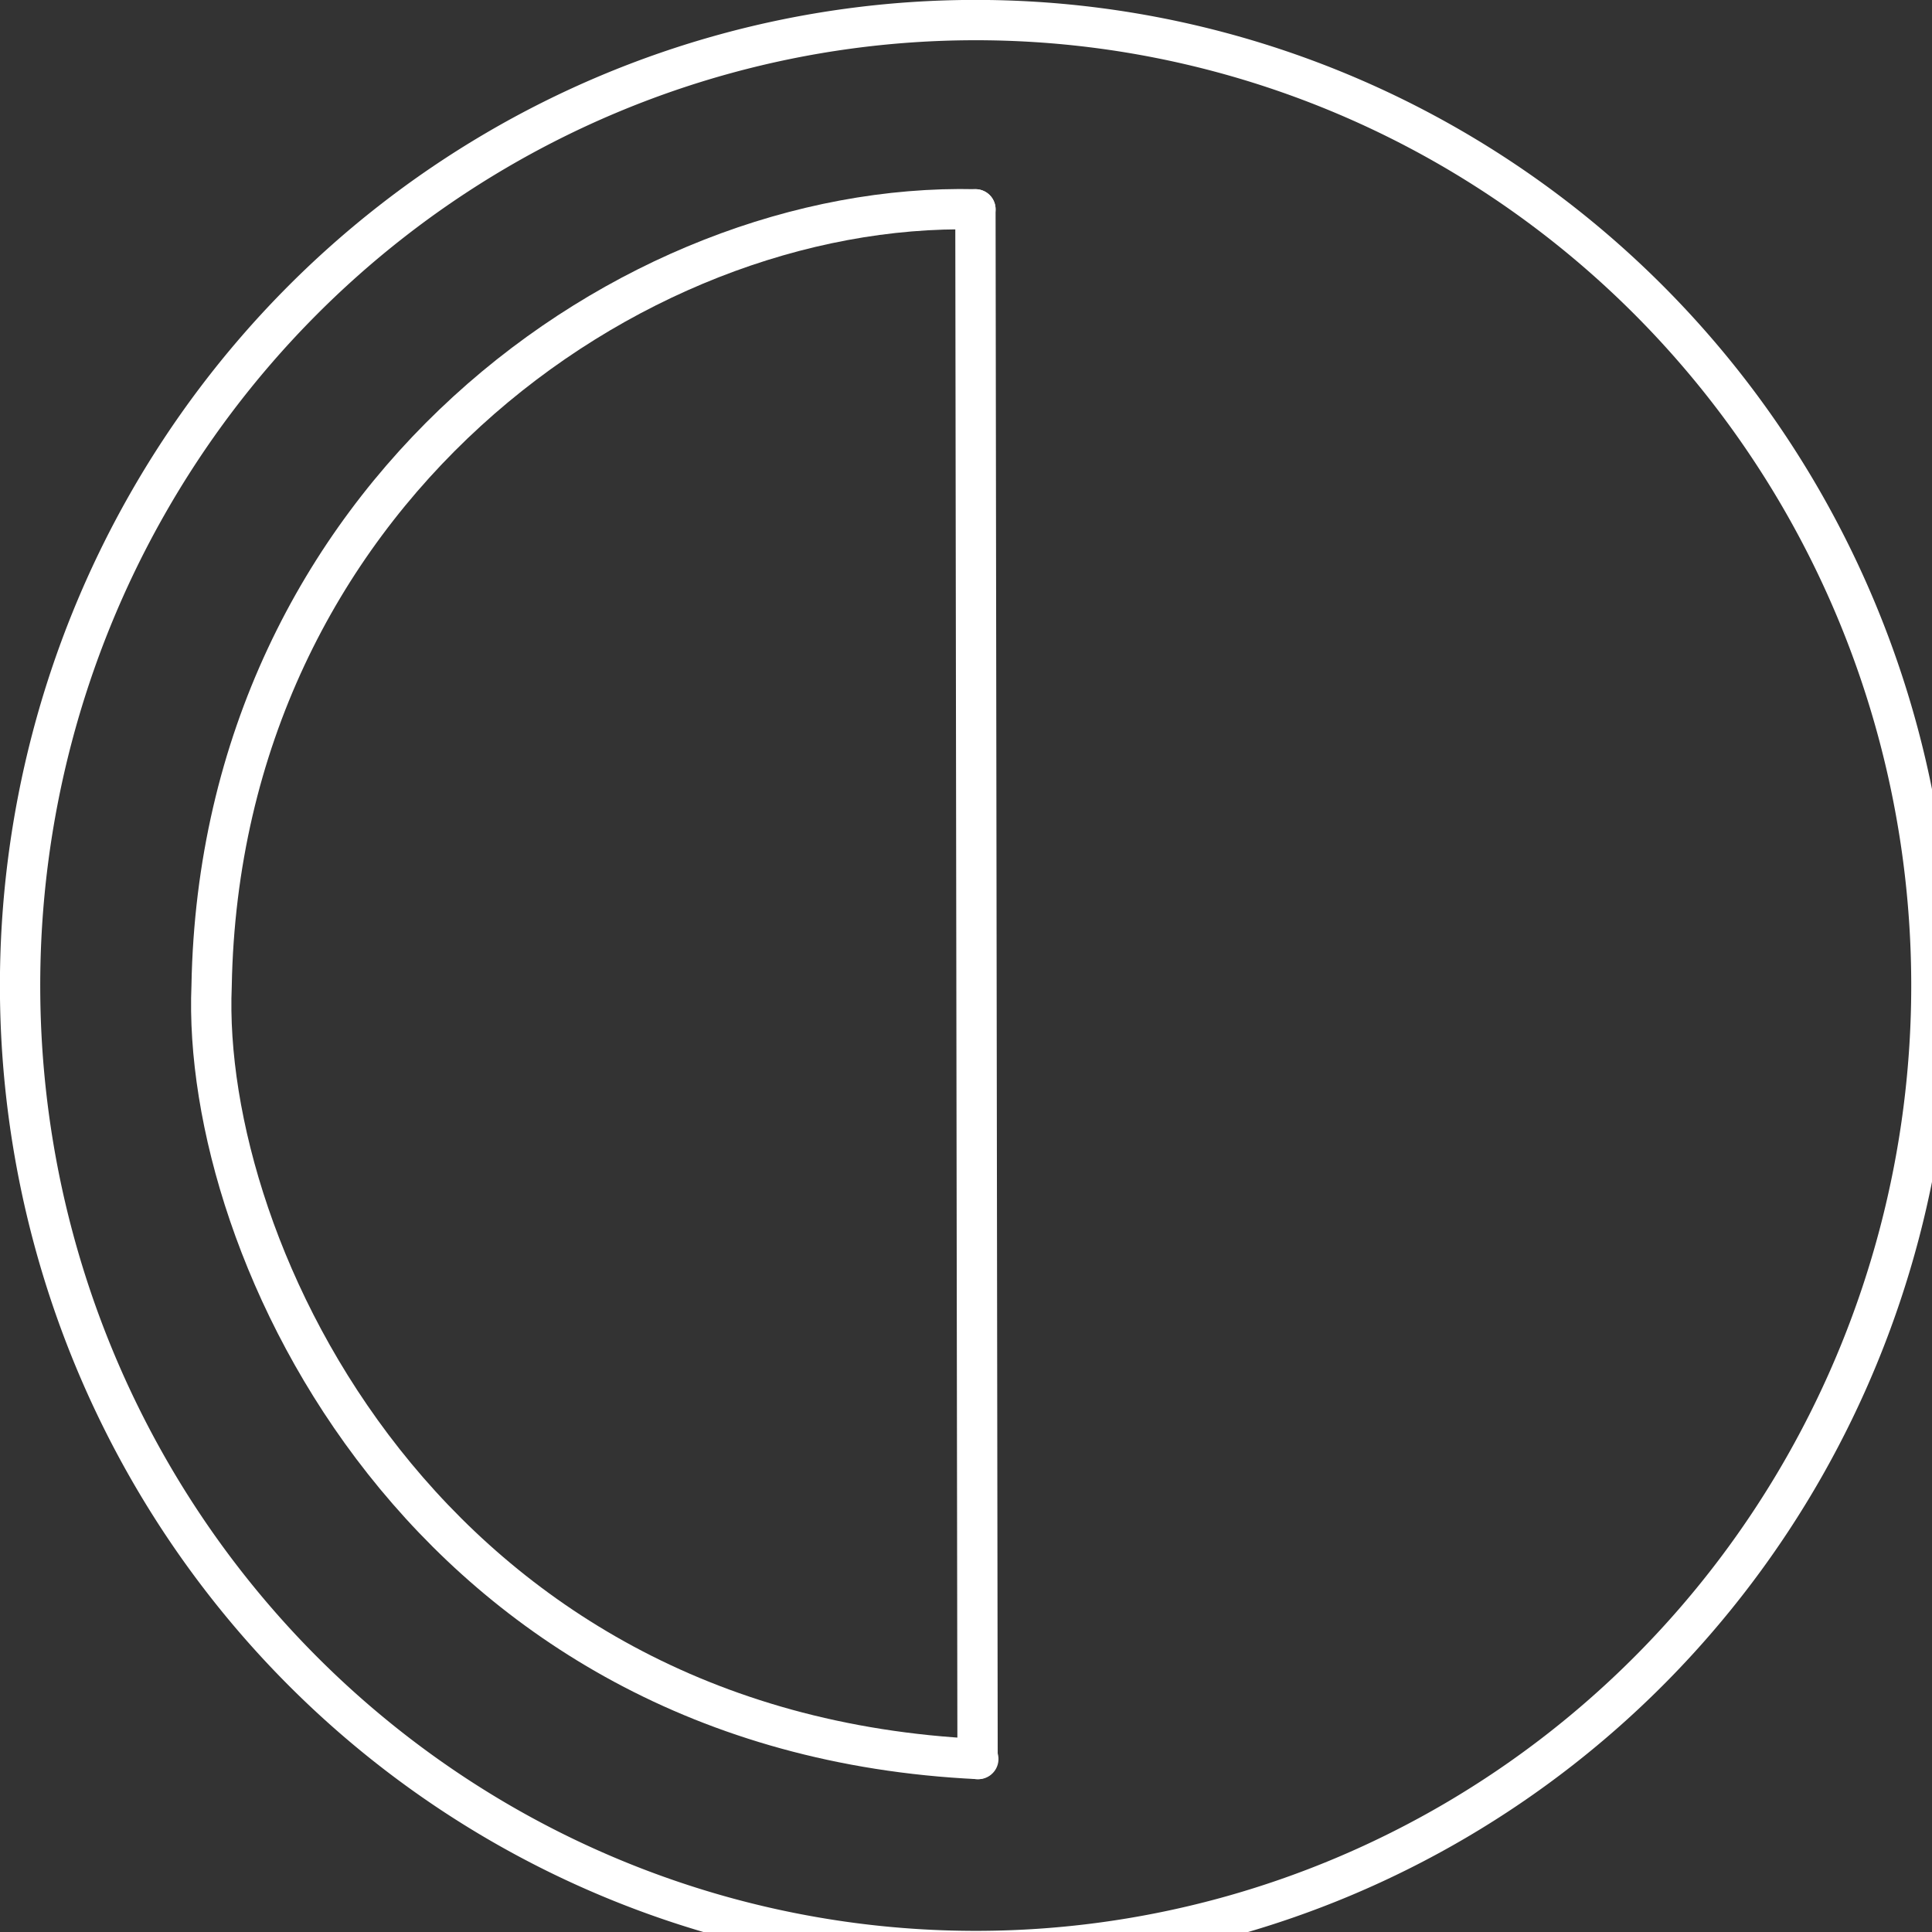 <?xml version="1.0" encoding="UTF-8" standalone="no"?>
<!-- Created with Inkscape (http://www.inkscape.org/) -->

<svg
   width="48"
   height="48"
   viewBox="0 0 12.7 12.7"
   version="1.1"
   id="svg5"
   inkscape:version="1.1.2 (b8e25be833, 2022-02-05)"
   sodipodi:docname="Dimmer.svg"
   xmlns:inkscape="http://www.inkscape.org/namespaces/inkscape"
   xmlns:sodipodi="http://sodipodi.sourceforge.net/DTD/sodipodi-0.dtd"
   xmlns="http://www.w3.org/2000/svg"
   xmlns:svg="http://www.w3.org/2000/svg">
  <rect x="0" y="0" width="12.7" height="12.7" fill="#333333" stroke="none"/>
  <sodipodi:namedview
     id="namedview7"
     pagecolor="#ffffff"
     bordercolor="#666666"
     borderopacity="1.0"
     inkscape:pageshadow="2"
     inkscape:pageopacity="0.0"
     inkscape:pagecheckerboard="0"
     inkscape:document-units="px"
     showgrid="false"
     width="48mm"
     inkscape:zoom="4"
     inkscape:cx="88.875"
     inkscape:cy="96.25"
     inkscape:window-width="1920"
     inkscape:window-height="1017"
     inkscape:window-x="-8"
     inkscape:window-y="-8"
     inkscape:window-maximized="1"
     inkscape:current-layer="layer2"
     units="px" />
  <defs
     id="defs2">
    <marker
       style="overflow:visible"
       id="DotL"
       refX="0"
       refY="0"
       orient="auto"
       inkscape:stockid="DotL"
       inkscape:isstock="true">
      <path
         transform="matrix(0.8,0,0,0.8,5.92,0.8)"
         style="fill:context-stroke;stroke:context-stroke;stroke-width:1pt"
         d="m -2.5,-1 c 0,2.76 -2.24,5 -5,5 -2.76,0 -5,-2.24 -5,-5 0,-2.76 2.24,-5 5,-5 2.76,0 5,2.24 5,5 z"
         id="path2458" />
    </marker>
  </defs>
  <g
     inkscape:groupmode="layer"
     id="layer2"
     inkscape:label="Stright line"
     style="display:inline;opacity:1">
    <path
       style="fill:none;stroke:#ffffff;stroke-width:0.265;stroke-linecap:round;stroke-linejoin:round;stroke-miterlimit:4;stroke-dasharray:none;stroke-dashoffset:0;stroke-opacity:1;image-rendering:optimizeQuality"
       d="M 6.412,1.376 6.426,11.563"
       id="path1463" />
  </g>
  <g
     inkscape:groupmode="layer"
     id="layer3"
     inkscape:label="semi circle"
     style="display:inline">
    <path
       style="fill:none;stroke:#ffffff;stroke-width:0.265;stroke-linecap:round;stroke-linejoin:miter;stroke-miterlimit:4;stroke-dasharray:none;stroke-opacity:1"
       d="M 6.431,11.563 C 2.802,11.39 1.318,8.216 1.391,6.48 1.449,3.267 4.138,1.323 6.412,1.376"
       id="path2700"
       sodipodi:nodetypes="ccc"
       inkscape:transform-center-x="2.525713"
       inkscape:transform-center-y="-0.10041488" />
  </g>
  <g
     inkscape:groupmode="layer"
     id="layer4"
     inkscape:label="Circle"
     style="opacity:1">
    <path
       style="fill:none;stroke:#ffffff;stroke-width:0.265;stroke-linecap:round;stroke-linejoin:round;stroke-miterlimit:4;stroke-dasharray:none;stroke-dashoffset:0;stroke-opacity:1"
       id="path3090"
       sodipodi:type="arc"
       sodipodi:cx="6.4141674"
       sodipodi:cy="6.478498"
       sodipodi:rx="6.2818756"
       sodipodi:ry="6.3462062"
       sodipodi:start="6.2806546"
       sodipodi:end="6.2806149"
       sodipodi:open="true"
       sodipodi:arc-type="arc"
       d="M 12.696,6.462 A 6.282,6.346 0 0 1 6.43,12.825 6.282,6.346 0 0 1 0.132,6.495 6.282,6.346 0 0 1 6.398,0.132 6.282,6.346 0 0 1 12.696,6.462" />
  </g>
</svg>

